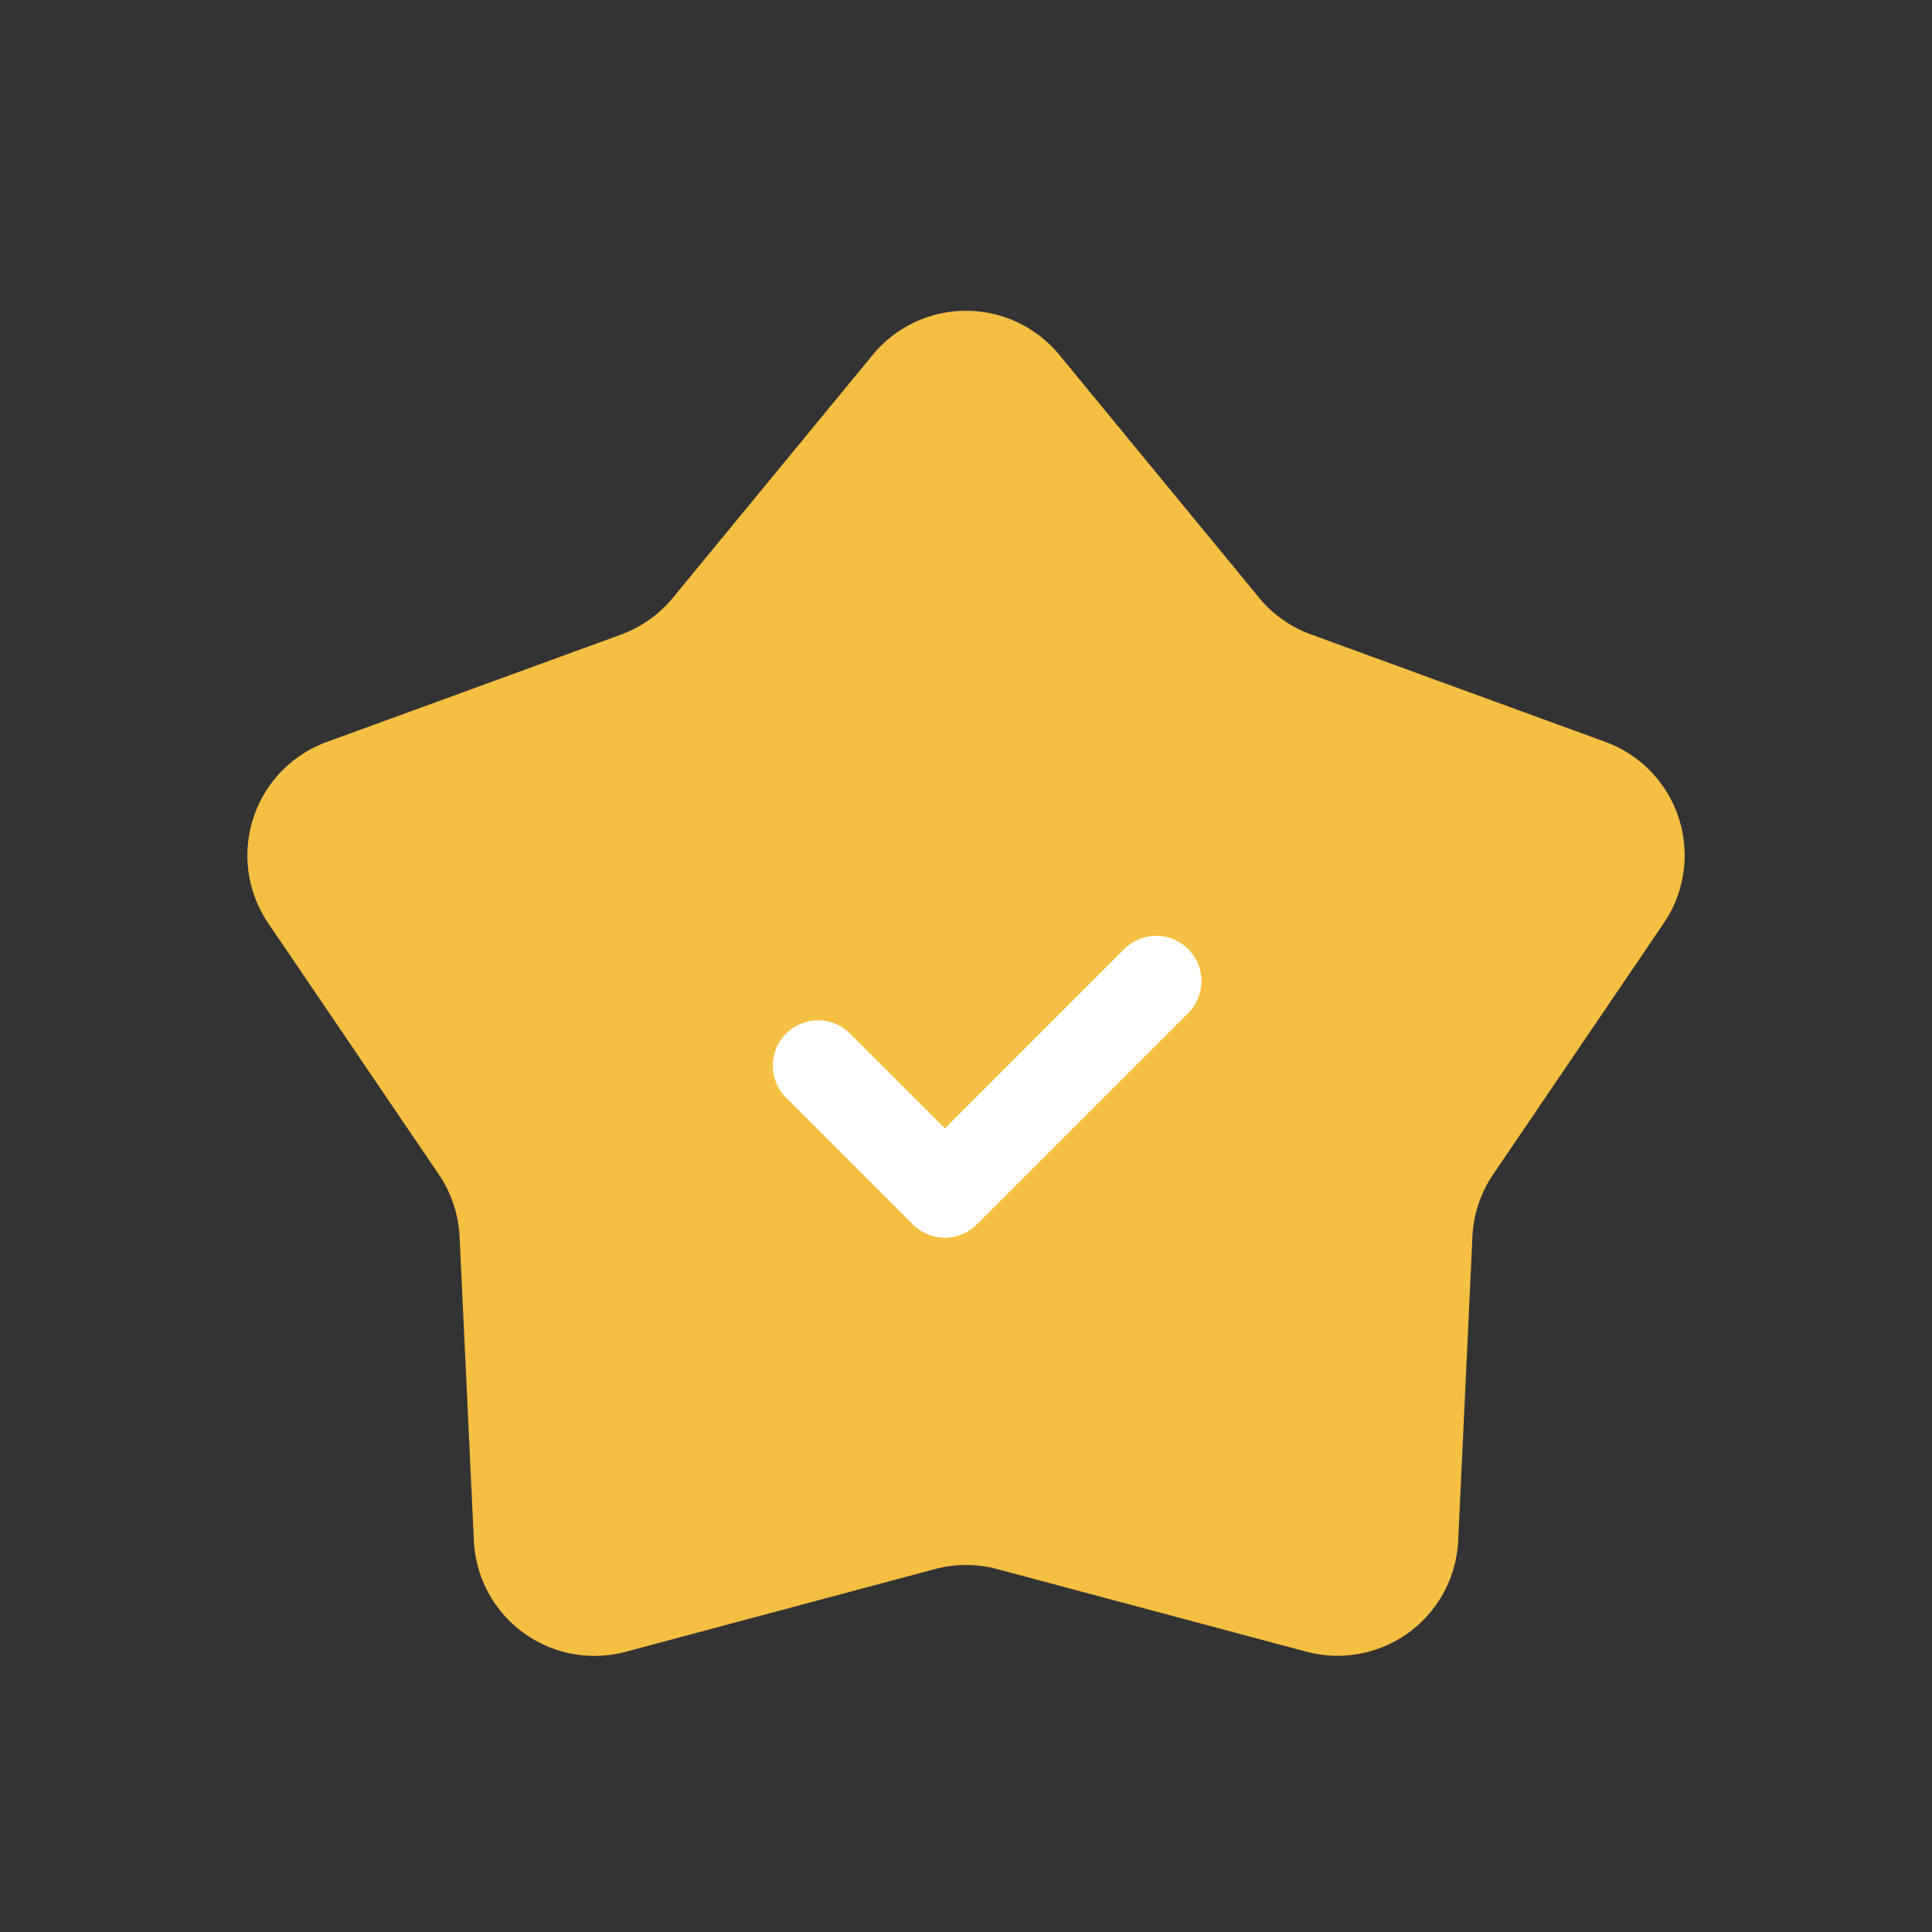 <svg xmlns="http://www.w3.org/2000/svg" width="32" height="32" viewBox="0 0 32 32">
    <rect x="0" y="0" width="32" height="32" fill="#333333" stroke="none"/>
    <g data-name="그룹 625997">
        <path data-name="사각형 460717" style="fill:#e22c24;opacity:.005" d="M0 0h26v26H0z" transform="translate(3 3)"/>
        <path data-name="다각형 1" d="M11.456 1.877a2 2 0 0 1 3.089 0L17.854 5.9a2 2 0 0 0 .859.608l4.877 1.78a2 2 0 0 1 .969 3l-2.828 4.164a2 2 0 0 0-.343 1.03l-.236 5.037a2 2 0 0 1-2.514 1.838l-5.121-1.368a2 2 0 0 0-1.032 0l-5.122 1.37a2 2 0 0 1-2.514-1.838l-.237-5.037a2 2 0 0 0-.343-1.03L1.442 11.29a2 2 0 0 1 .969-3l4.877-1.78a2 2 0 0 0 .858-.61z" transform="translate(3 4)" style="fill:#f5bf41"/>
        <path data-name="패스 2613" d="m12 8.4 2.1 2.1L17.6 7" transform="translate(1.55 9.25)" style="fill:none;stroke:#fff;stroke-linecap:round;stroke-linejoin:round;stroke-width:1.5px"/>
    </g>
</svg>
